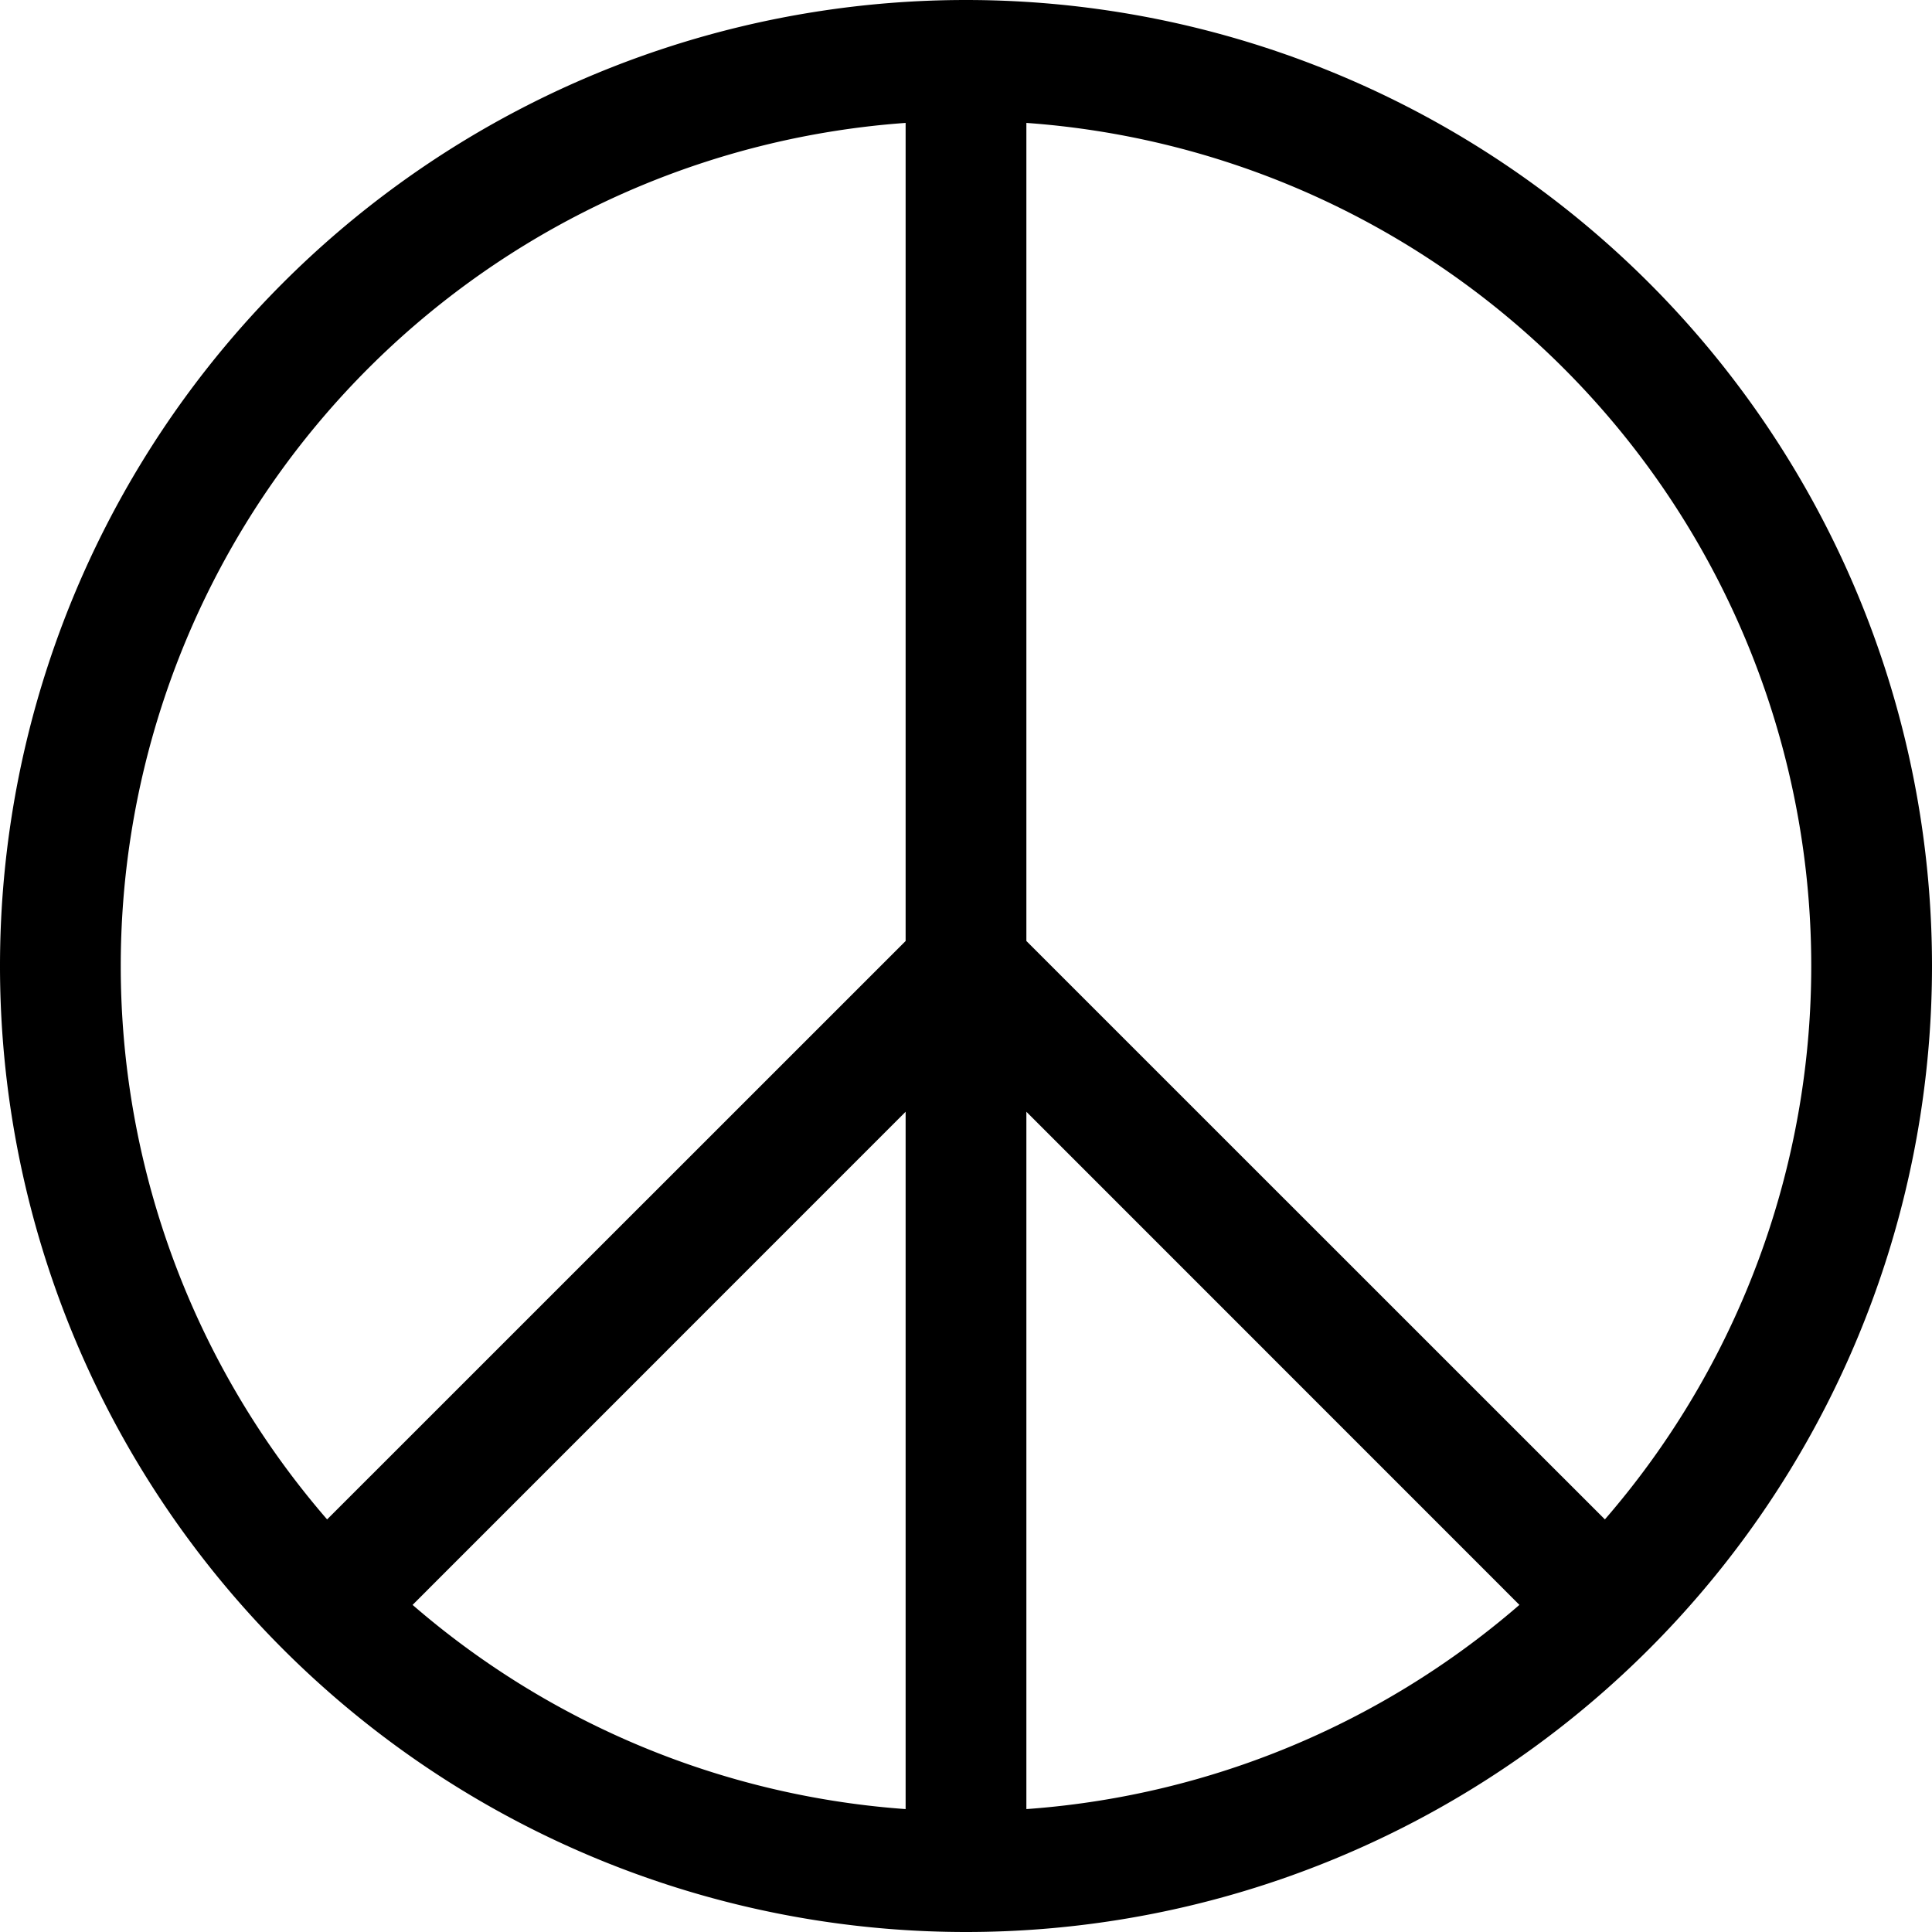 <svg class="bi bi-peace" width="1em" height="1em" viewBox="0 0 16 16" fill="currentColor" xmlns="http://www.w3.org/2000/svg">
  <path fill-rule="evenodd" d="M8 15A7 7 0 1 0 8 1a7 7 0 0 0 0 14zm0 1A8 8 0 1 0 8 0a8 8 0 0 0 0 16z"/>
  <path fill-rule="evenodd" d="M7.5 7.793V.5h1v7.293l5.354 5.353-.708.708L8.5 9.207V15.5h-1V9.207l-4.646 4.647-.708-.708L7.5 7.793z"/>
</svg>